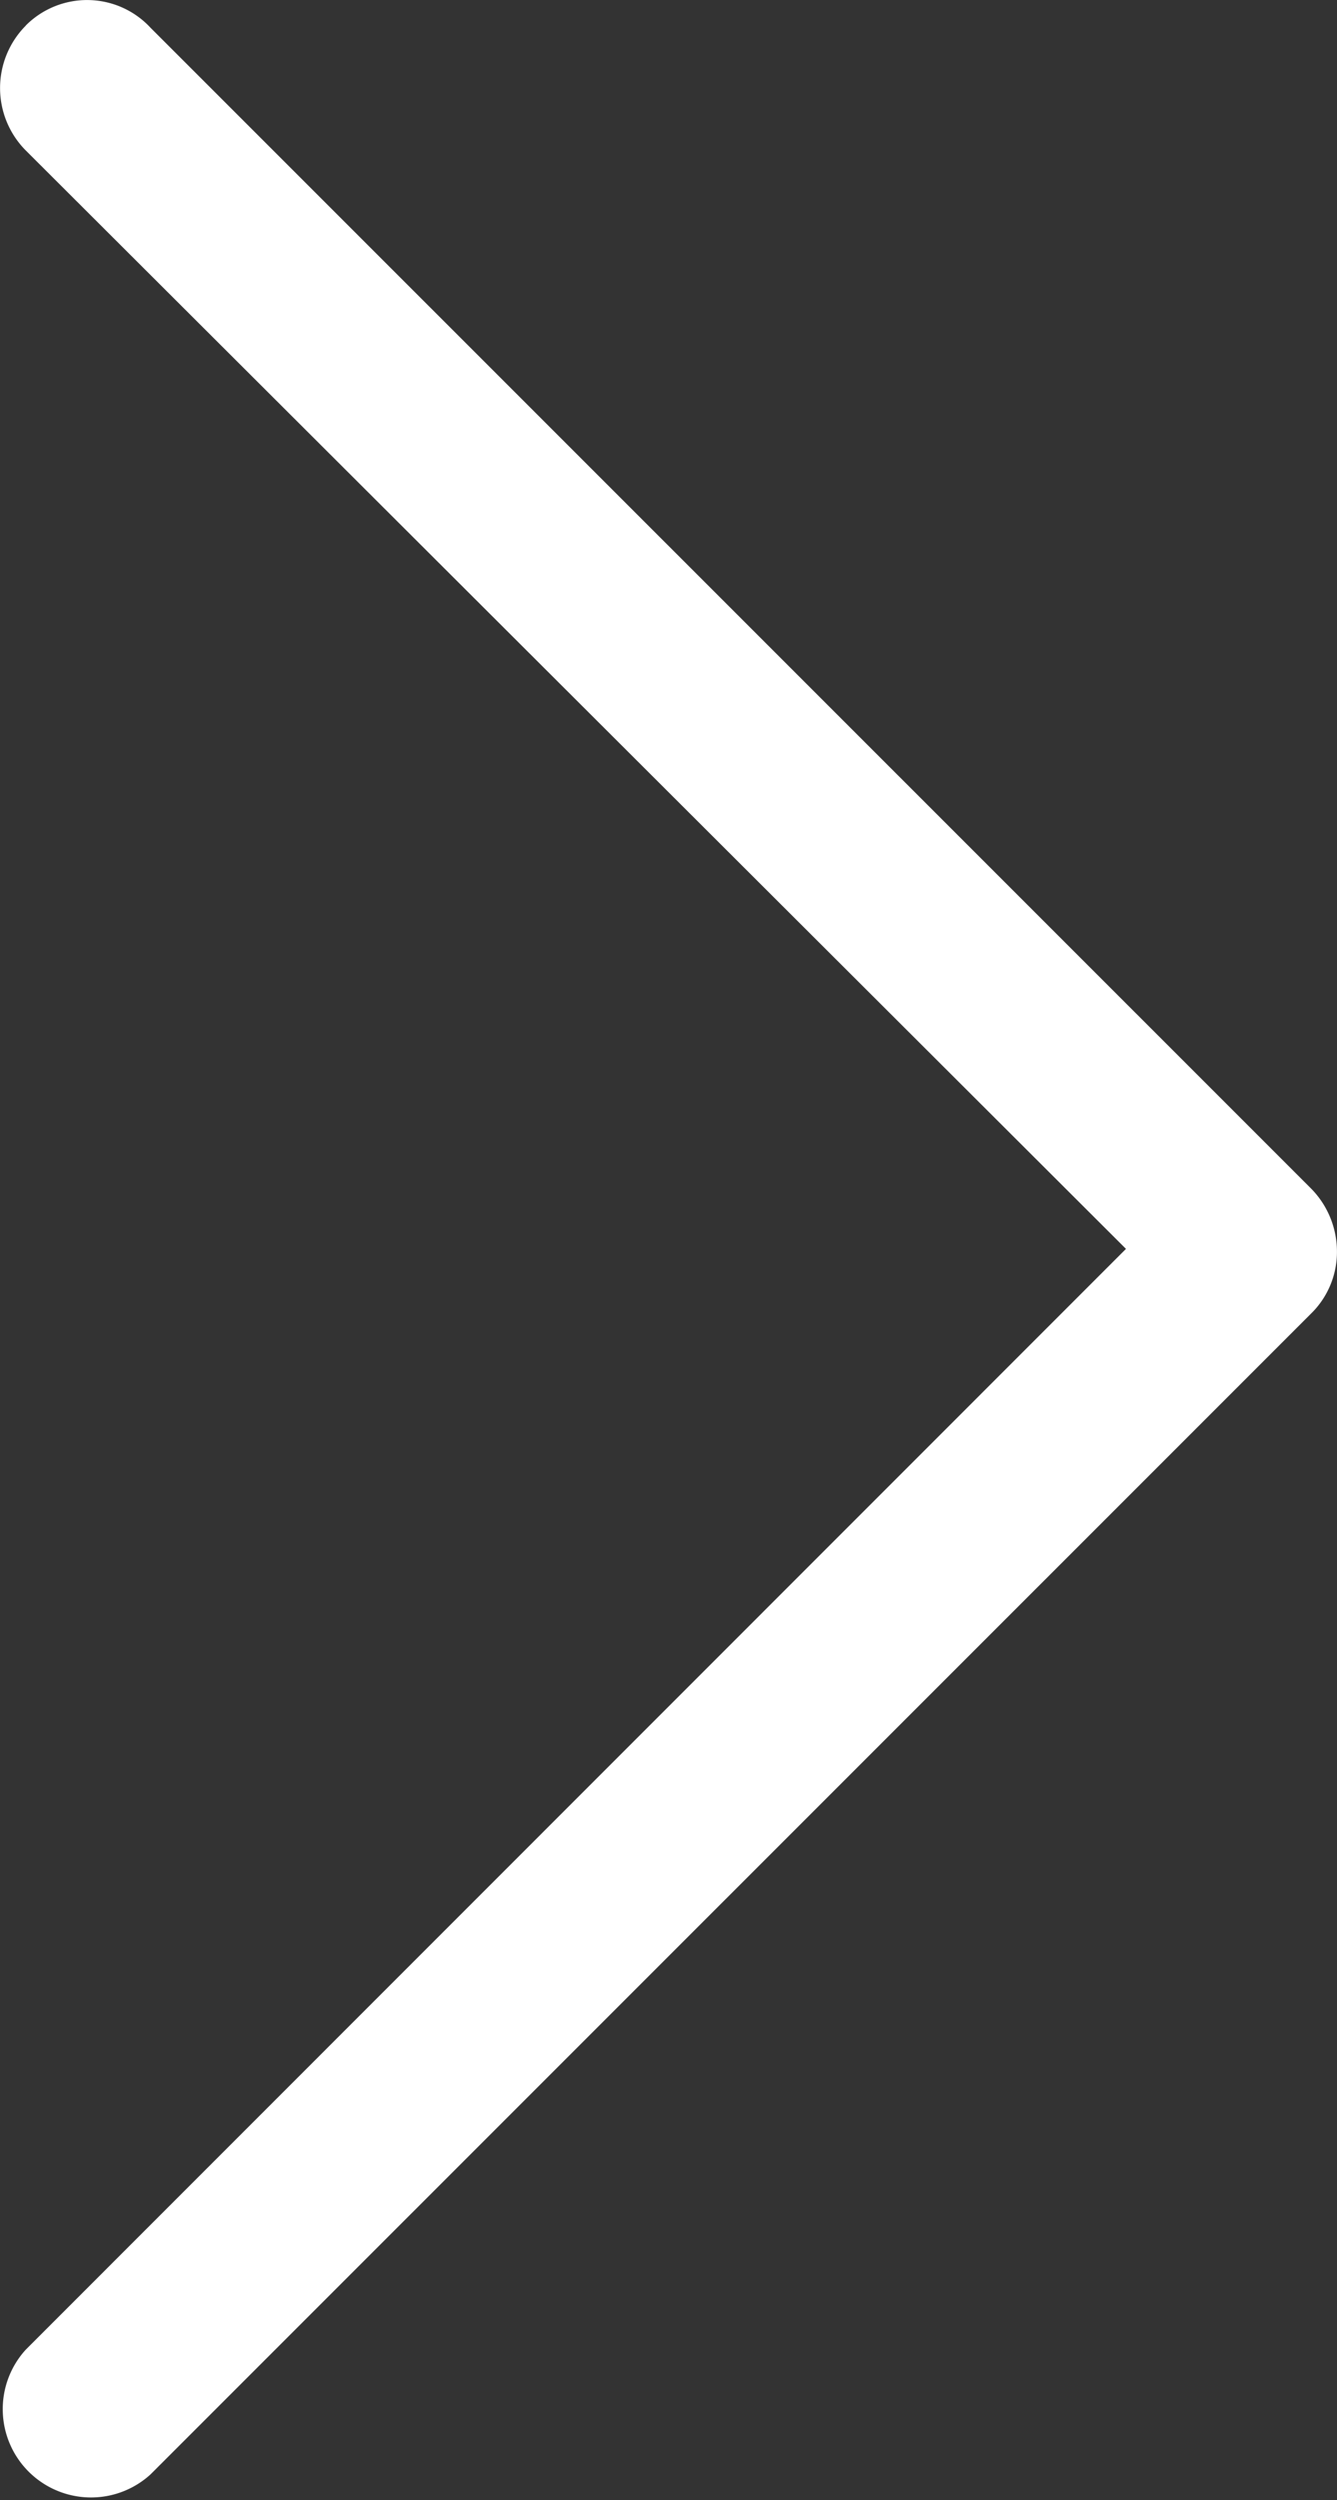 <svg xmlns="http://www.w3.org/2000/svg" width="30.196" height="56.447" viewBox="0 0 30.196 56.447">
  <rect x="0" y="0" width="30.196" height="56.447" fill="#333333" stroke="none"/>
  <g id="prawo" transform="translate(0 56.447) rotate(-90)">
    <path id="Path_1" data-name="Path 1" d="M55.869.583a2,2,0,0,0-2.82,0L28.251,25.43,3.4.583A1.994,1.994,0,0,0,.583,3.4L26.792,29.612a1.947,1.947,0,0,0,1.41.583,2.03,2.03,0,0,0,1.41-.583L55.82,3.4a1.954,1.954,0,0,0,.049-2.82Z" fill="#fff"/>
  </g>
</svg>
